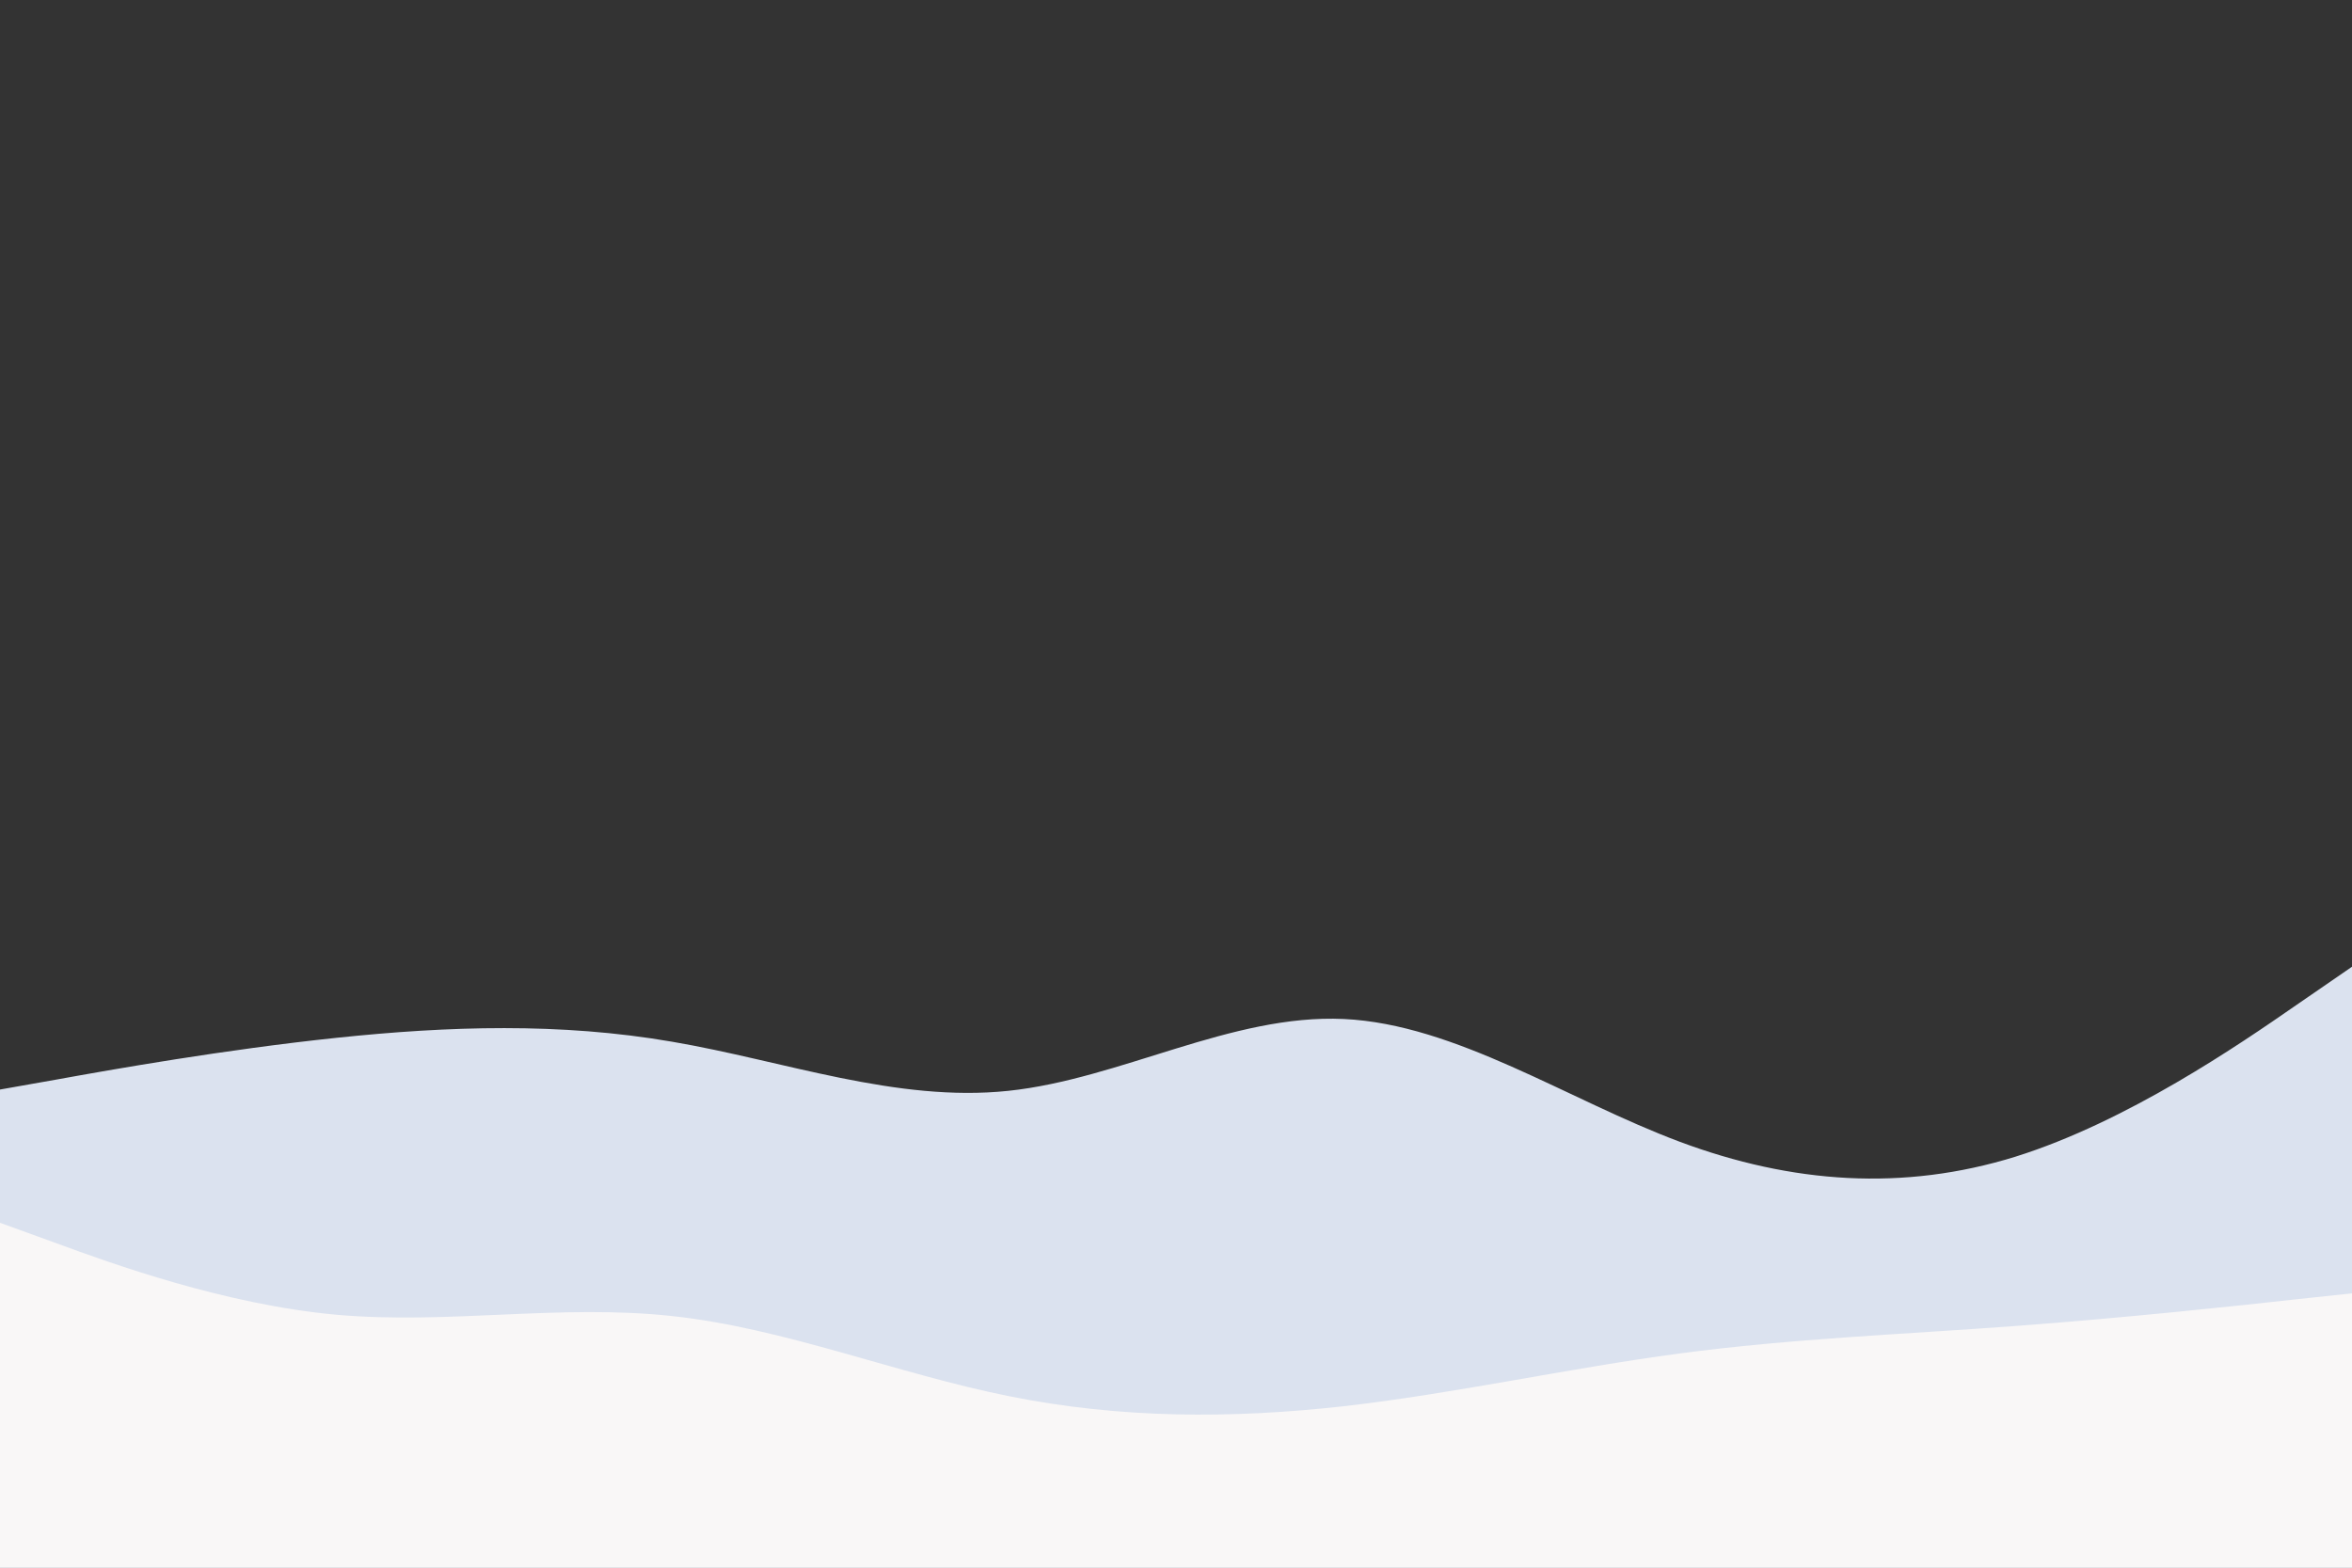 <svg id="visual" viewBox="0 0 900 600" width="900" height="600" xmlns="http://www.w3.org/2000/svg" xmlns:xlink="http://www.w3.org/1999/xlink" version="1.1"><rect x="0" y="0" width="900" height="600" fill="#333333" stroke="none"/><path d="M0 417L21.5 413.2C43 409.3 86 401.7 128.8 397.2C171.7 392.7 214.3 391.3 257.2 398.7C300 406 343 422 385.8 417.5C428.7 413 471.3 388 514.2 390C557 392 600 421 642.8 437C685.7 453 728.3 456 771.2 442.7C814 429.3 857 399.7 878.5 384.8L900 370L900 601L878.5 601C857 601 814 601 771.2 601C728.3 601 685.7 601 642.8 601C600 601 557 601 514.2 601C471.3 601 428.7 601 385.8 601C343 601 300 601 257.2 601C214.3 601 171.7 601 128.8 601C86 601 43 601 21.5 601L0 601Z" fill="#dbe2ef"></path><path d="M0 468L21.5 475.8C43 483.7 86 499.3 128.8 503.2C171.7 507 214.3 499 257.2 503.7C300 508.3 343 525.7 385.8 534.3C428.7 543 471.3 543 514.2 538.2C557 533.3 600 523.7 642.8 518C685.7 512.3 728.3 510.7 771.2 507.5C814 504.3 857 499.7 878.5 497.3L900 495L900 601L878.5 601C857 601 814 601 771.2 601C728.3 601 685.7 601 642.8 601C600 601 557 601 514.2 601C471.3 601 428.7 601 385.8 601C343 601 300 601 257.2 601C214.3 601 171.7 601 128.8 601C86 601 43 601 21.5 601L0 601Z" fill="#f9f7f7"></path></svg>